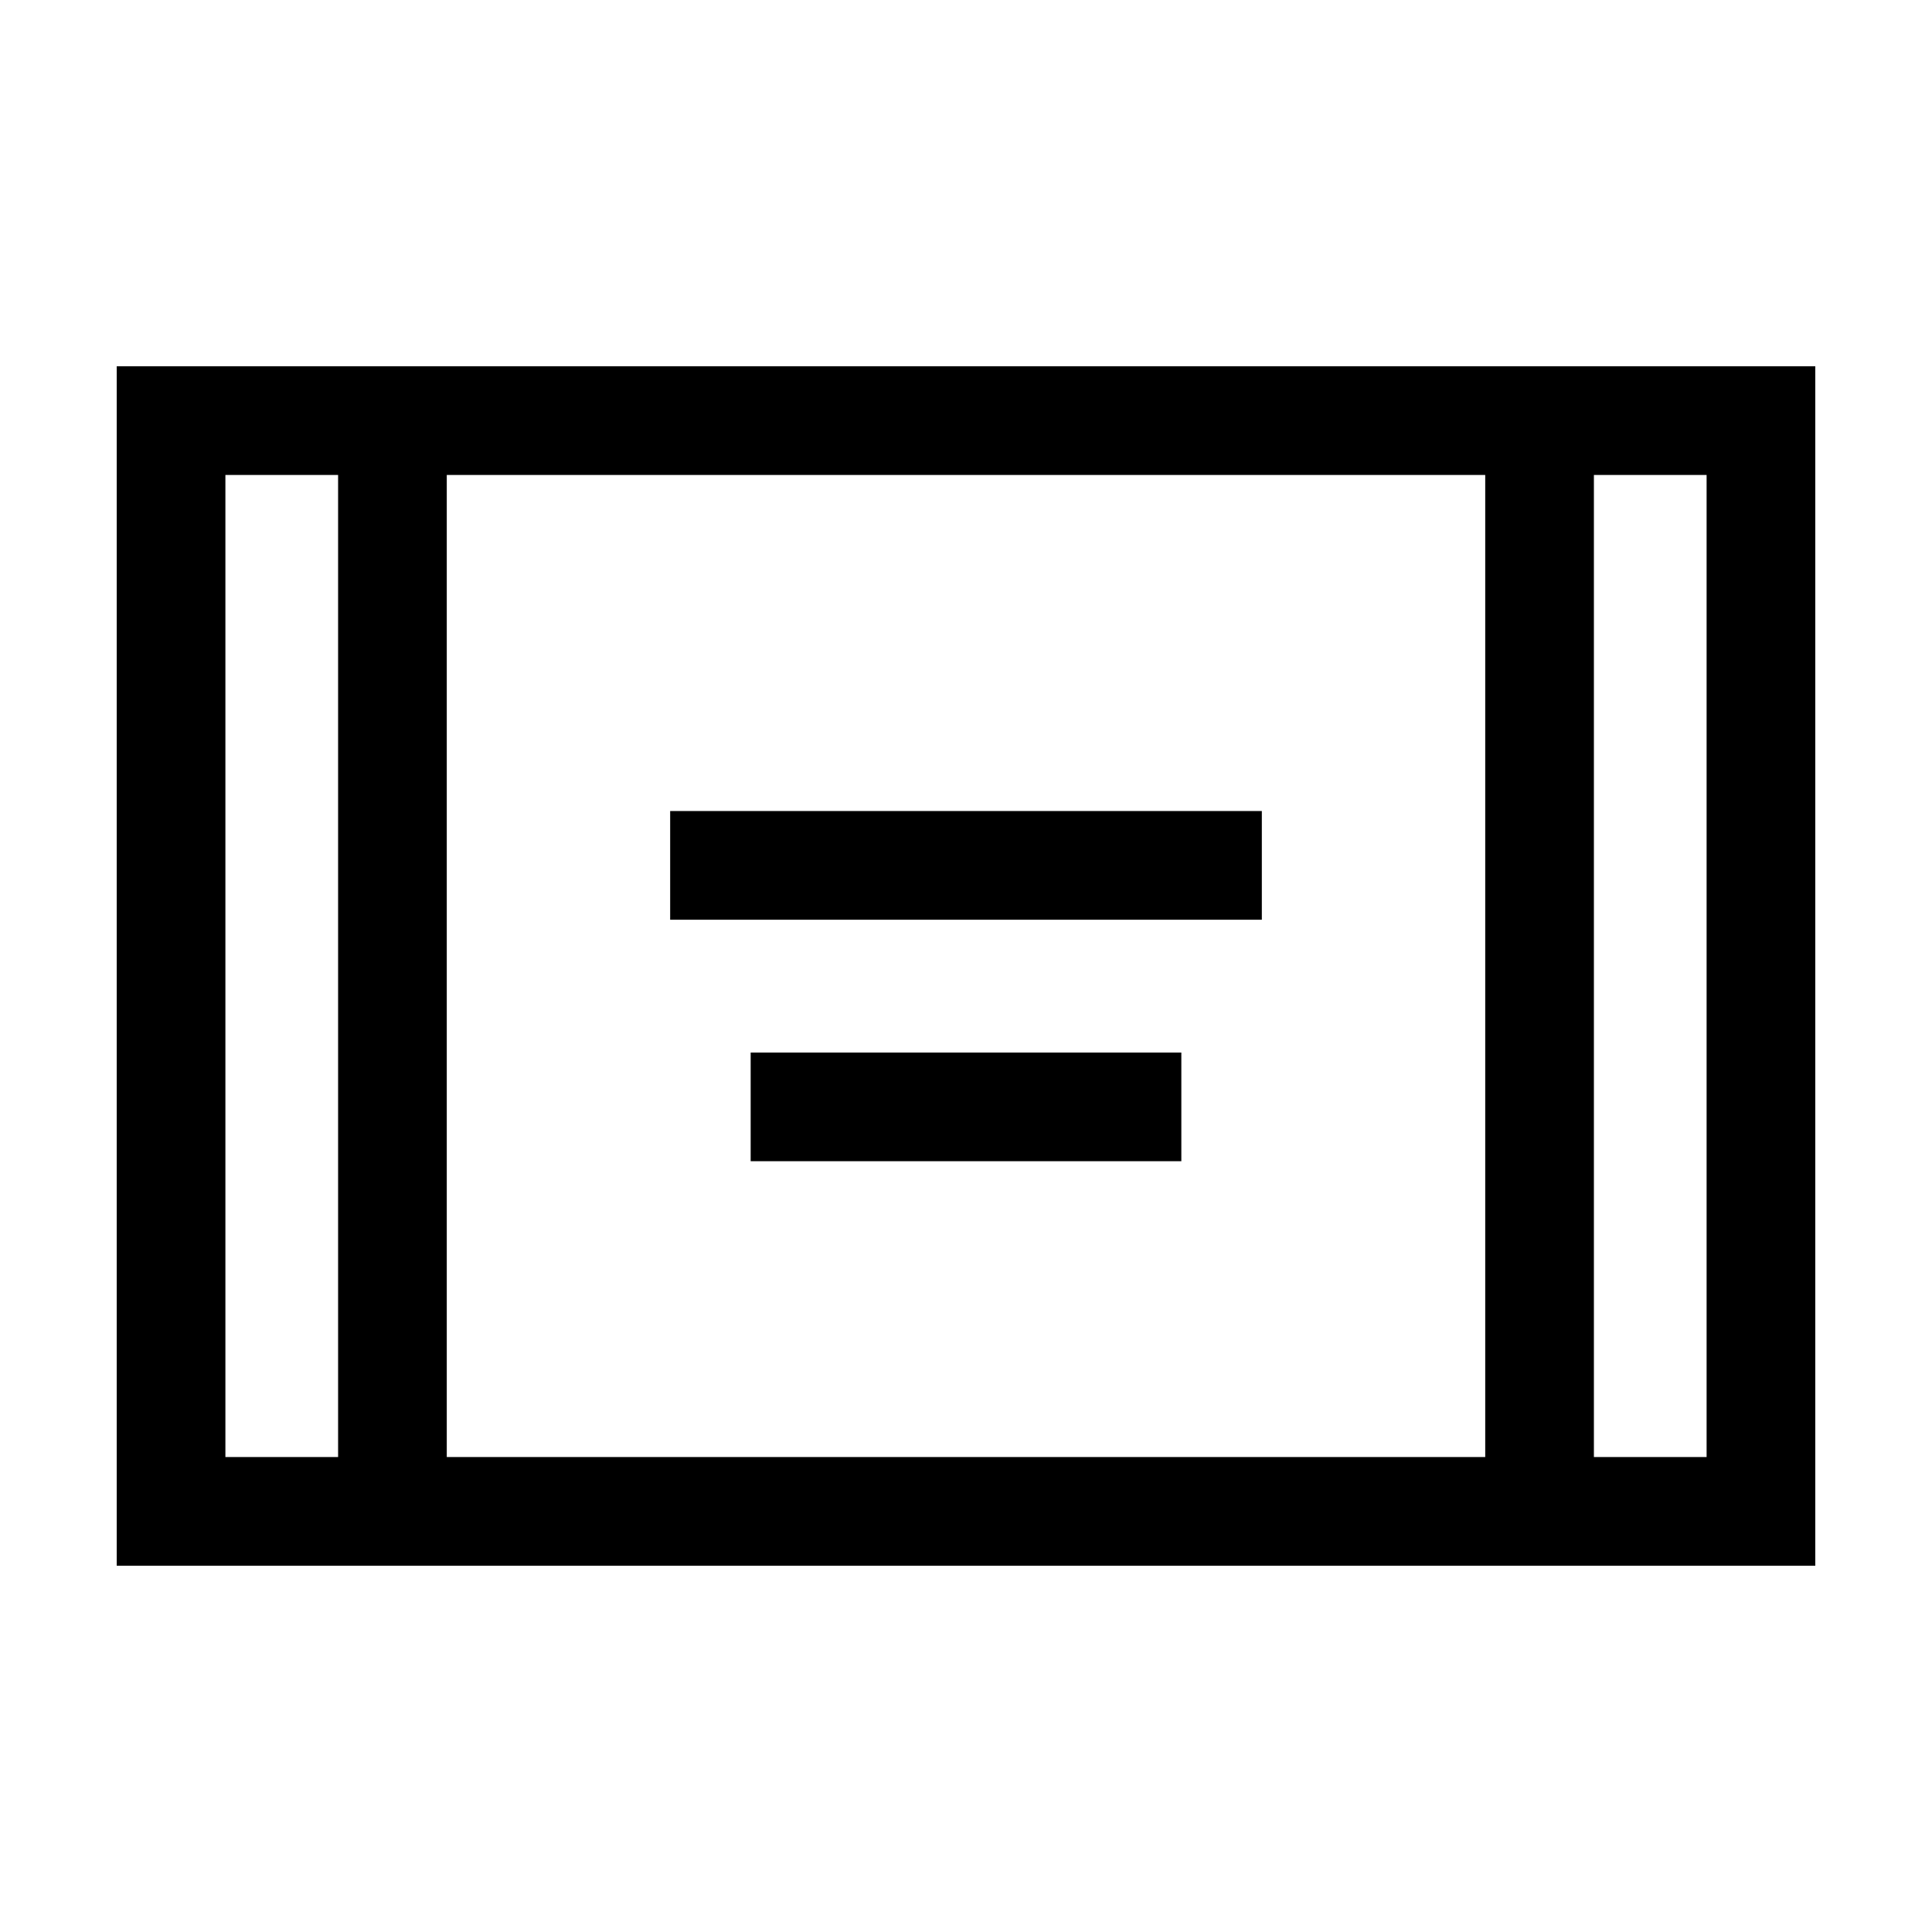<svg xmlns="http://www.w3.org/2000/svg" height="24" viewBox="0 -960 960 960" width="24"><path d="M58-182v-596h844v596H58Zm110-542h-56v488h56v-488Zm54 488h516v-488H222v488Zm570-488v488h56v-488h-56Zm0 0h56-56Zm-624 0h-56 56Zm165 221v-54h294v54H333Zm40 120v-54h214v54H373Z"/></svg>